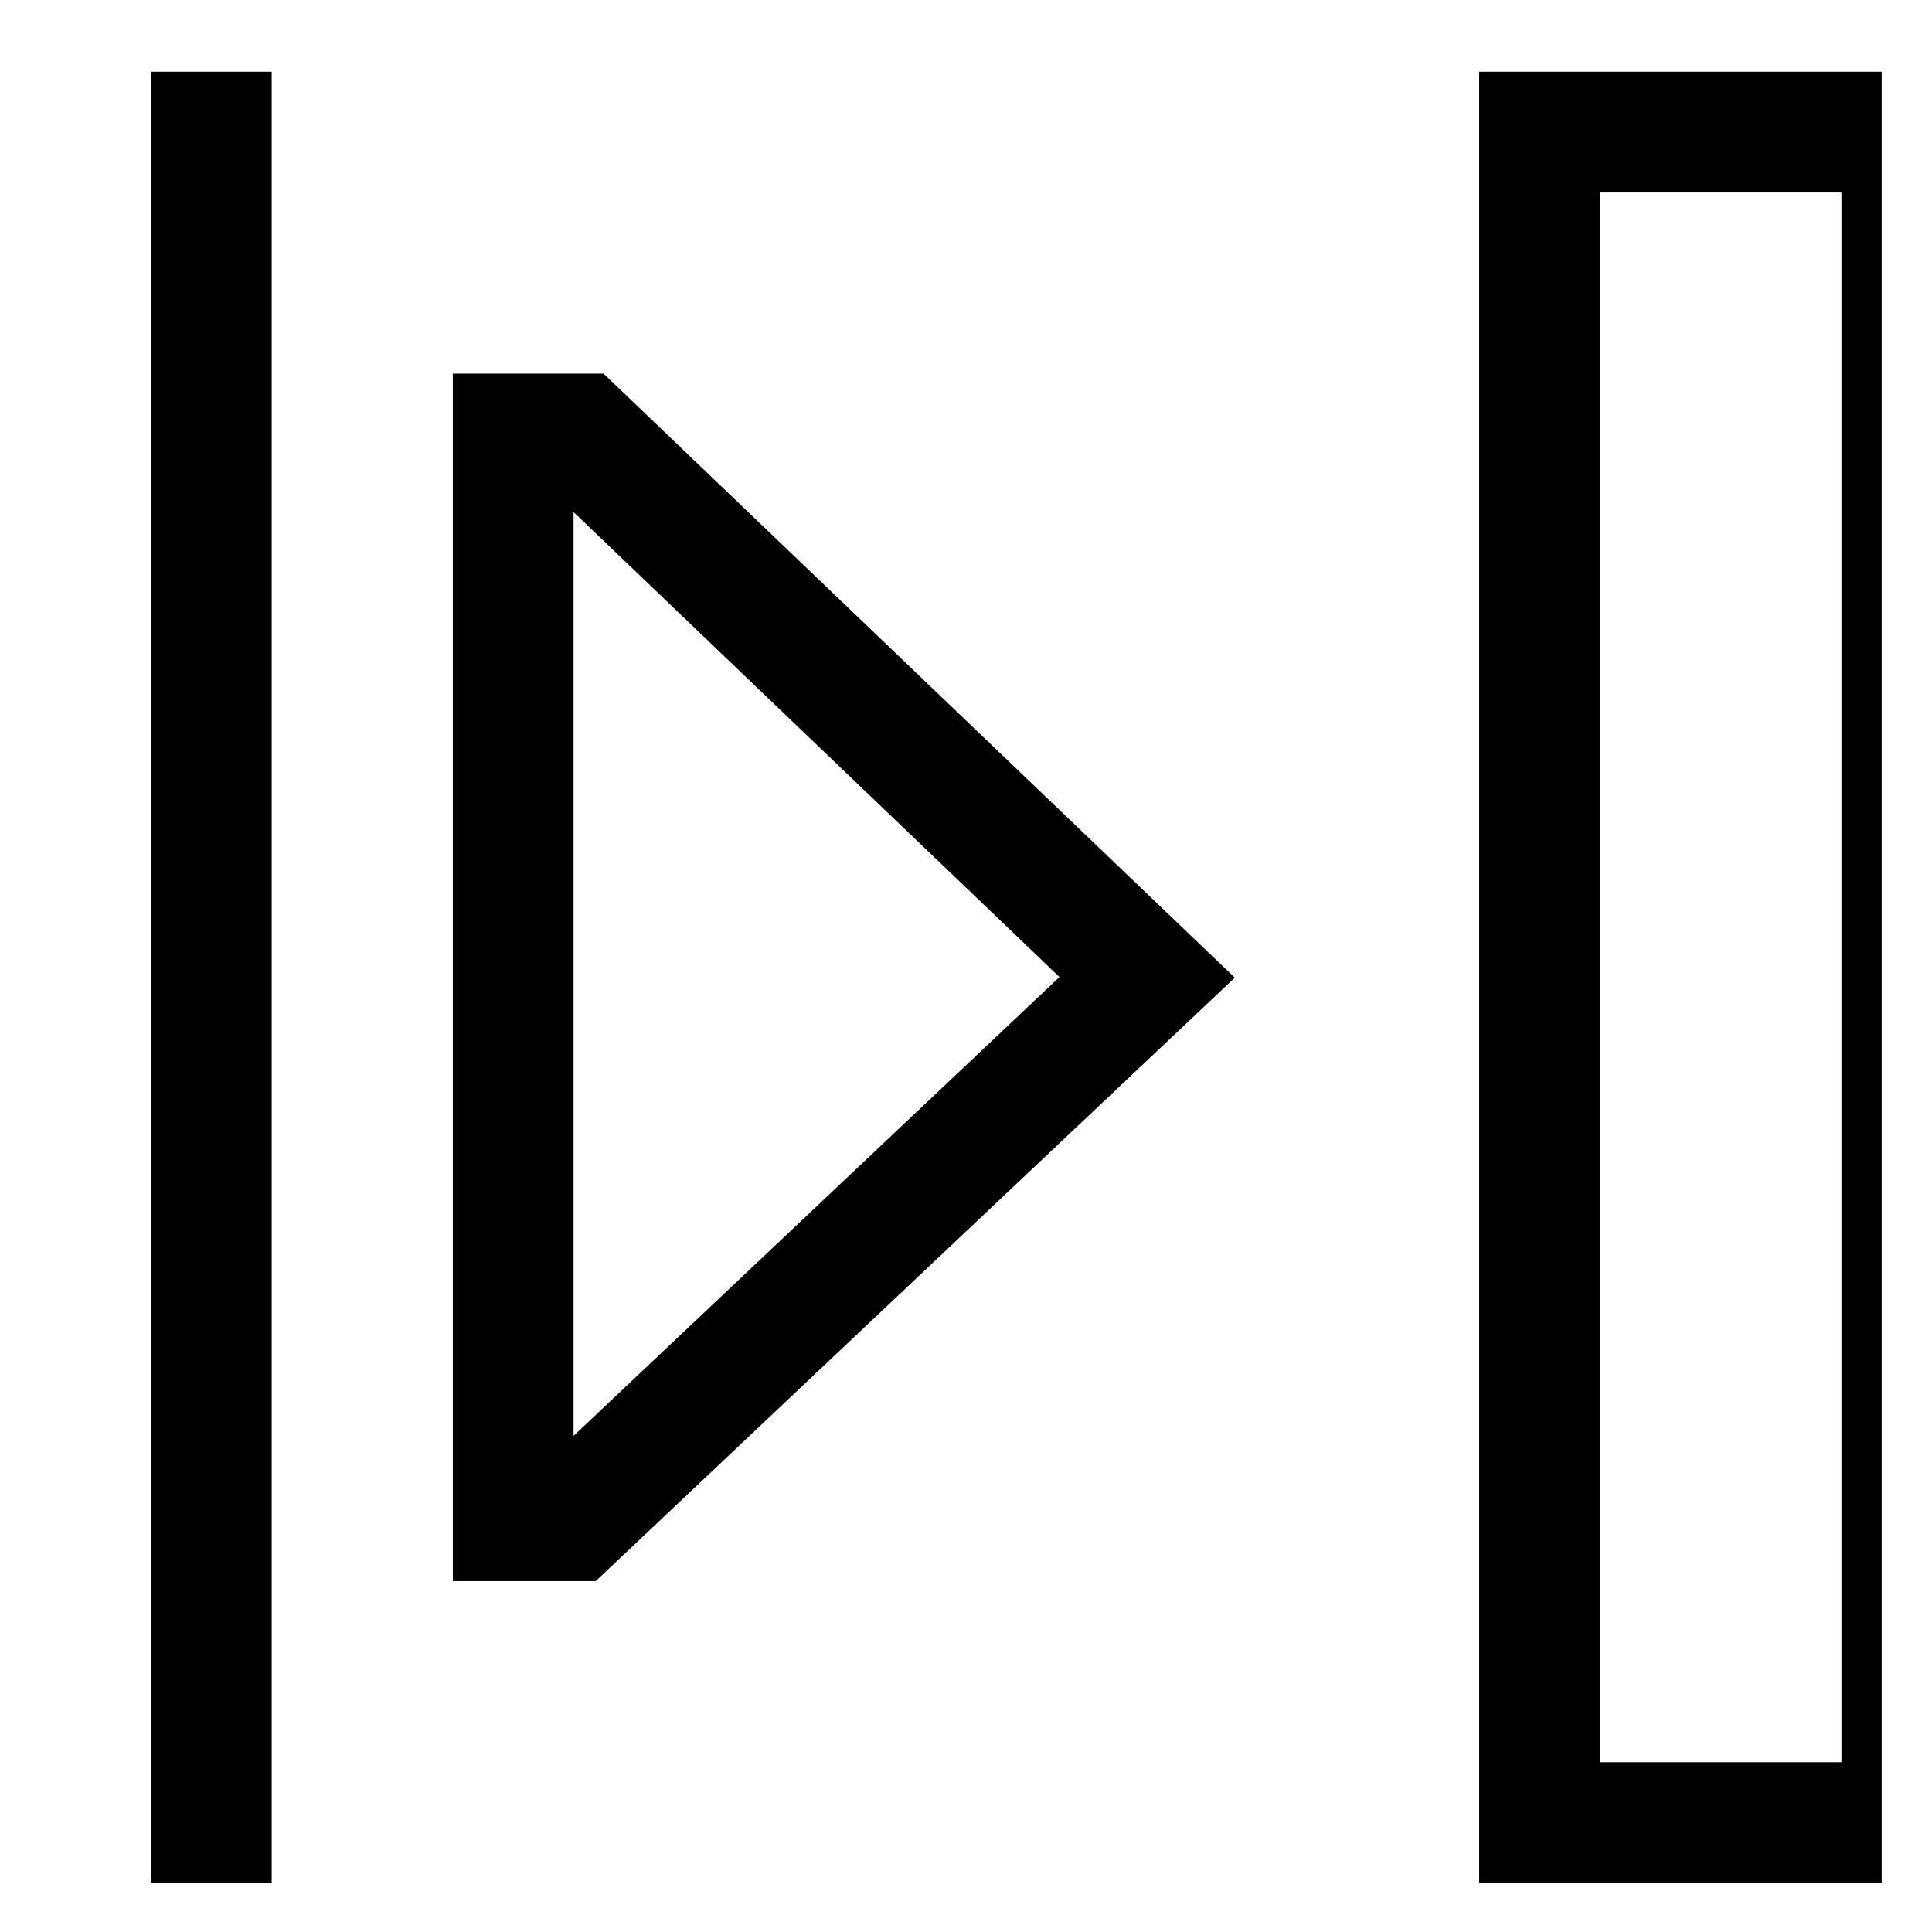 <!-- Generated by IcoMoon.io -->
<svg version="1.1" xmlns="http://www.w3.org/2000/svg" width="24" height="24" viewBox="0 0 24 24">
<title>expand-right</title>
<path d="M1.875 0.891h1.5v22.5h-1.5v-22.5z"></path>
<path d="M18.375 0.891v22.5h5v-22.5zM22.875 21.891h-3v-19.5h3z"></path>
<path d="M5.625 4.641v15h1.775l7.939-7.496-7.842-7.504zM7.125 17.837v-11.476l6.036 5.776z"></path>
</svg>
